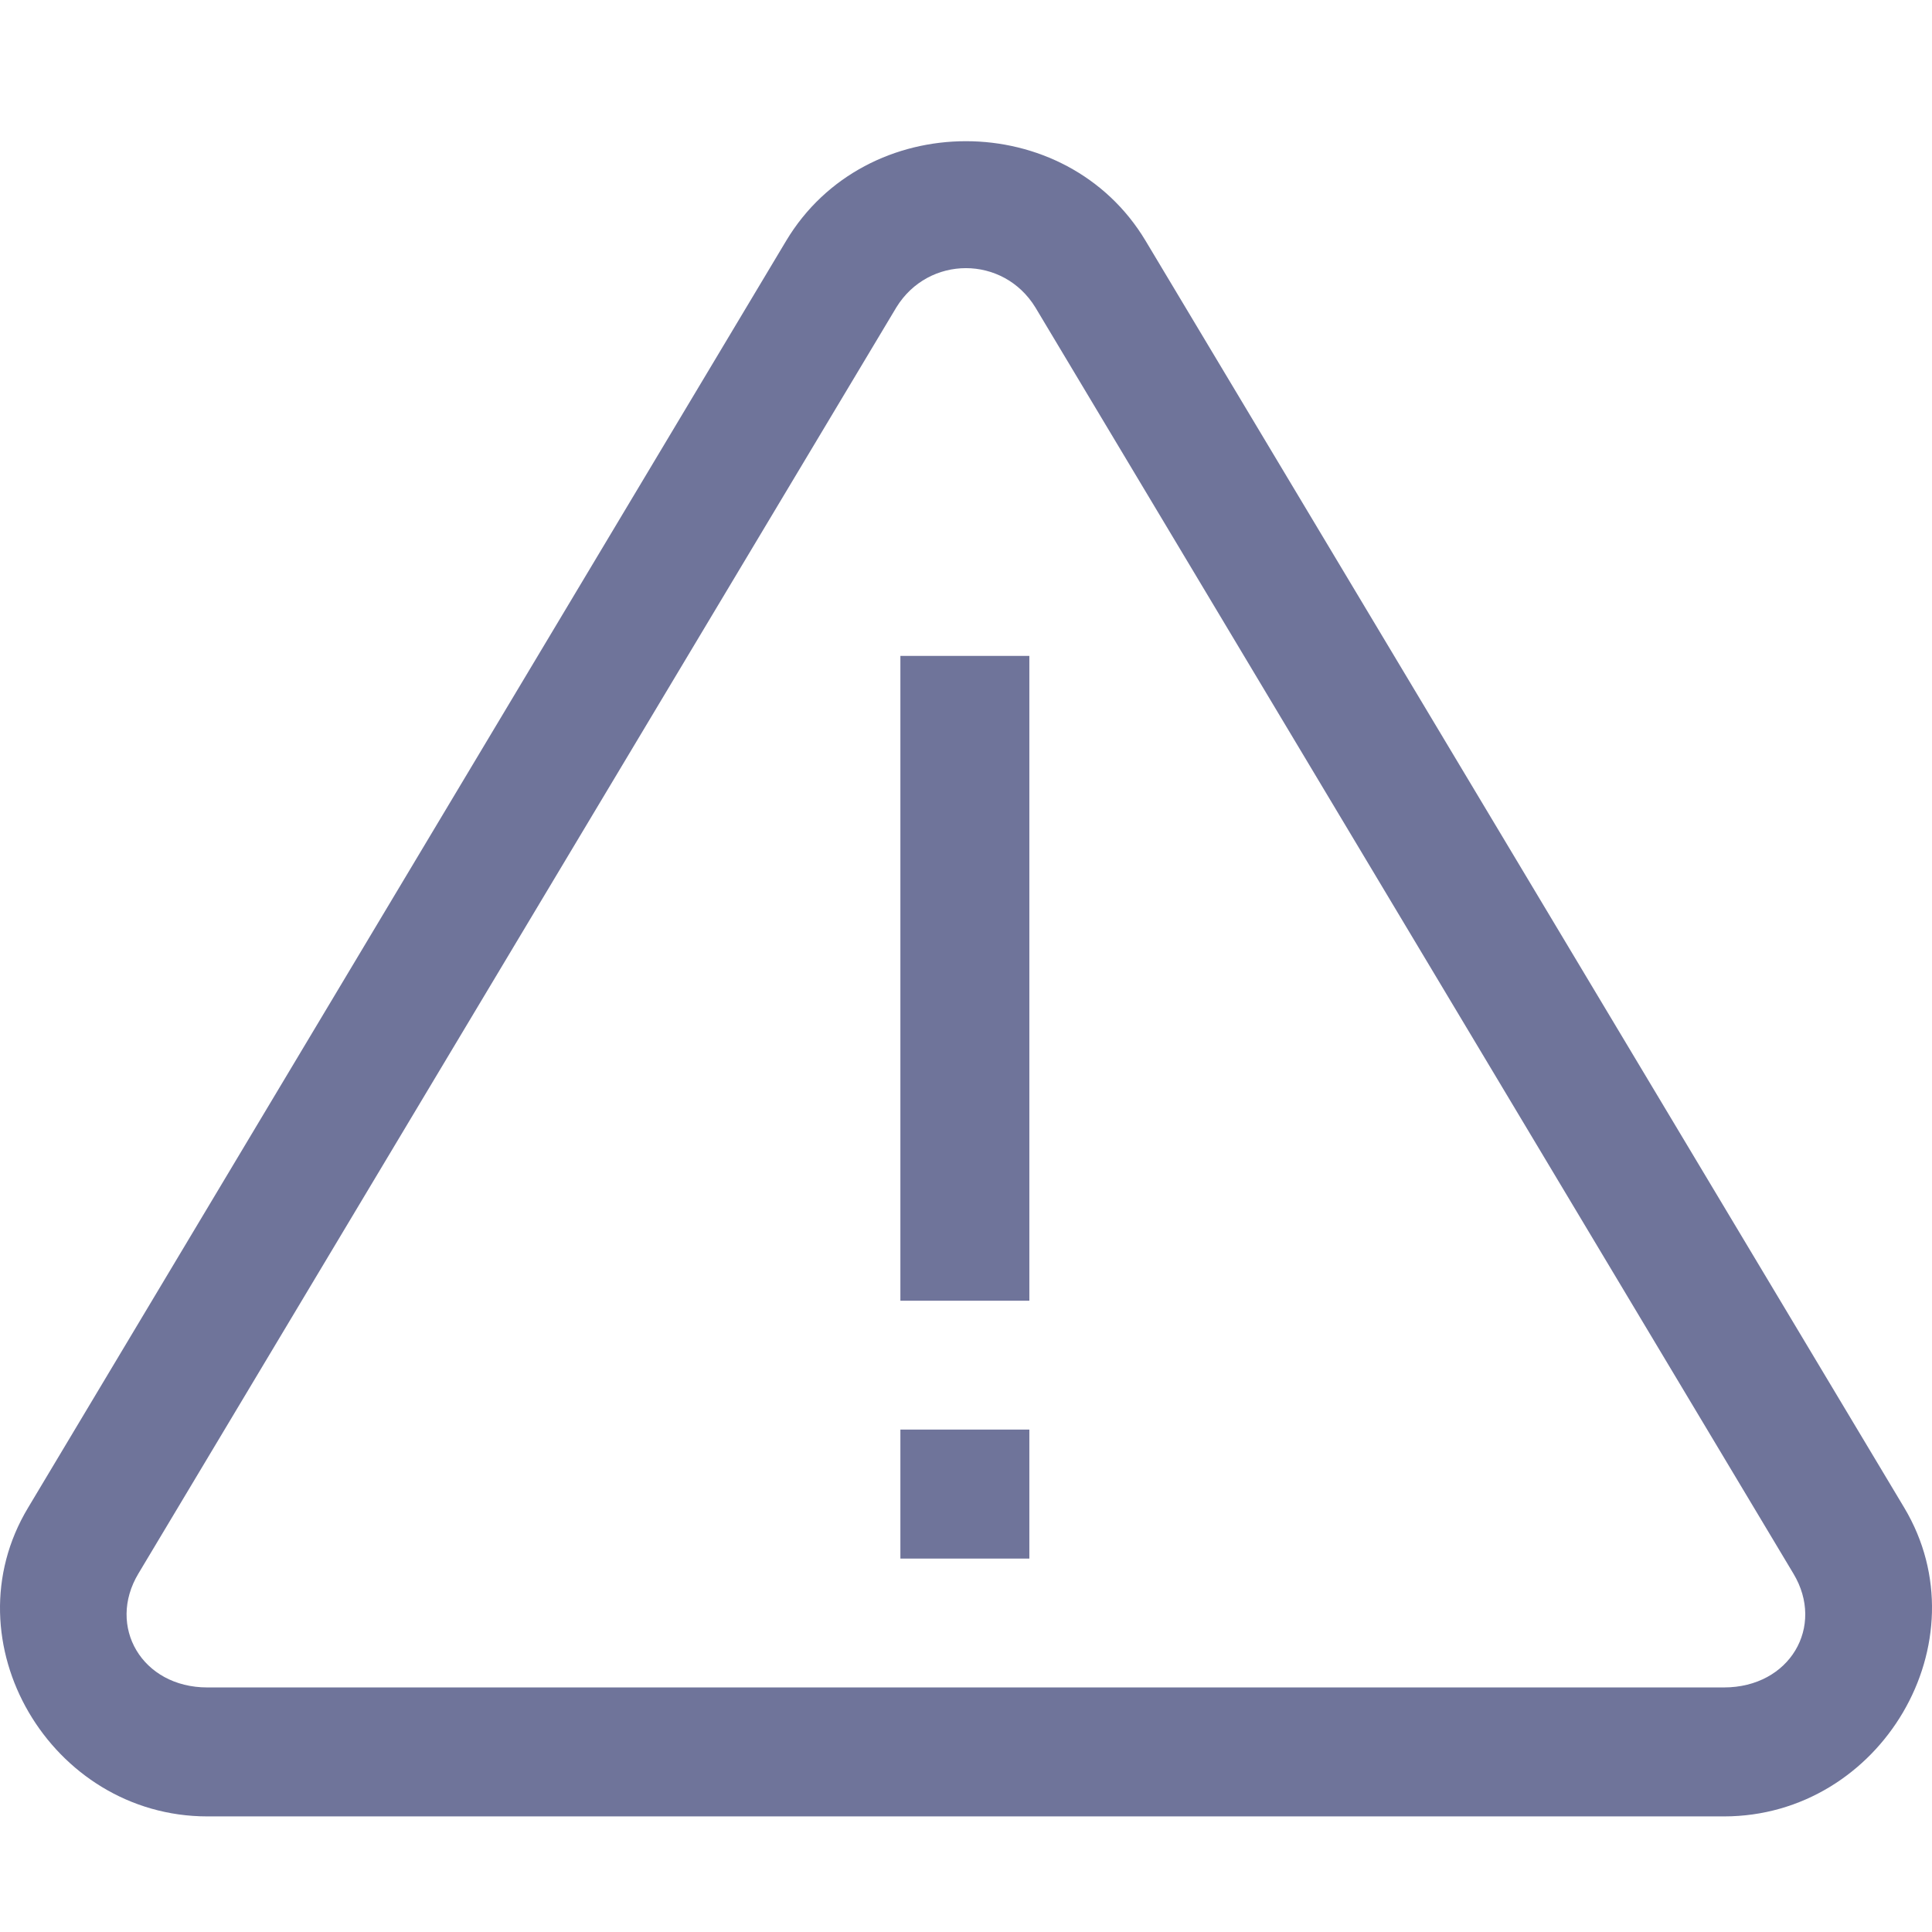 <svg xmlns="http://www.w3.org/2000/svg" width="24" height="24" viewBox="0 0 24 24" fill="none">
  <path fill="#6f749a"
     d="m 11.999,1.754 c -0.87,0 -1.74,0.413 -2.234,1.239 L 0.349,18.729 c -1.002,1.664 0.281,3.835 2.227,3.835 h 18.84 c 1.951,0 3.234,-2.171 2.239,-3.835 L 14.232,2.993 c -0.494,-0.826 -1.364,-1.239 -2.232,-1.239 z m 0,1.577 c 0.331,0 0.663,0.162 0.863,0.488 l 9.417,15.73 c 0.394,0.656 -0.044,1.413 -0.864,1.413 H 2.576 c -0.813,0 -1.251,-0.757 -0.857,-1.414 L 11.135,3.818 c 0.2,-0.325 0.532,-0.487 0.864,-0.487 z m -0.814,4.817 v 8.01 h 1.602 V 8.148 h -1.602 z m 0,9.61 v 1.603 h 1.602 v -1.602 h -1.602 z" />
</svg>
